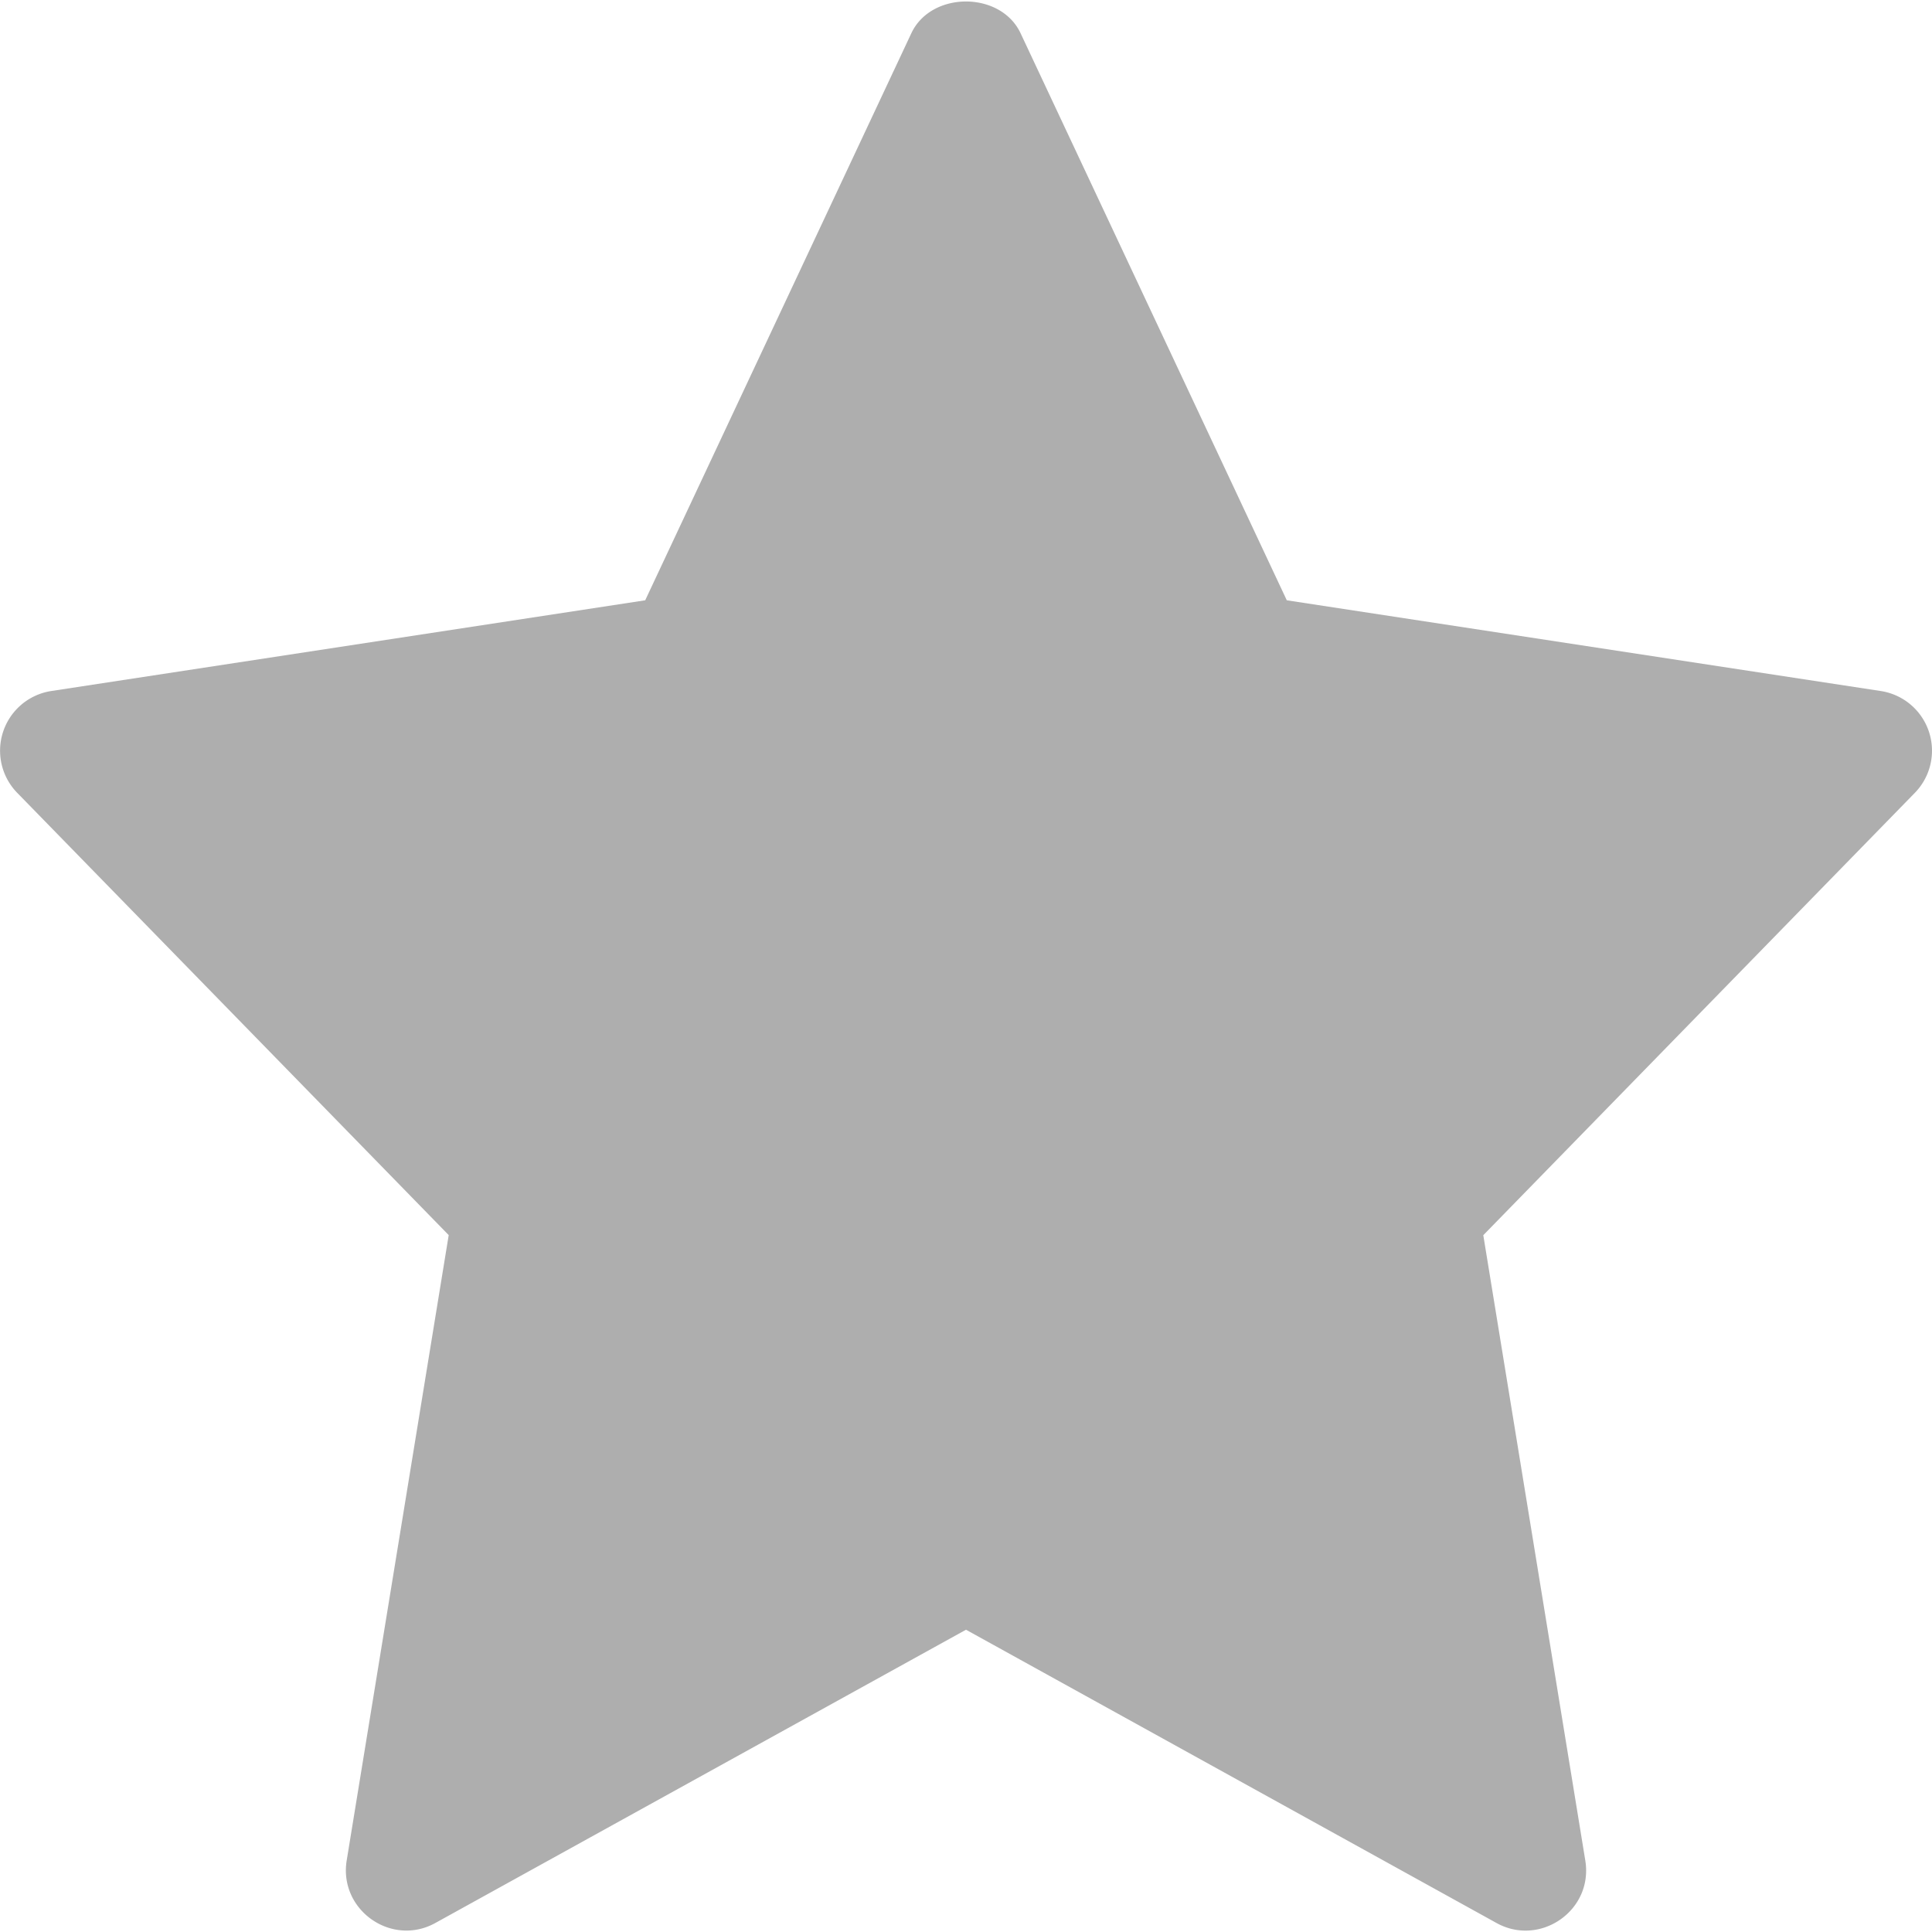 <svg xmlns="http://www.w3.org/2000/svg" height="512" viewBox="0 0 24 24" width="512"><path d="M23.363 8.584l-7.378-1.127L12.678.413c-.247-.526-1.11-.526-1.357 0L8.015 7.457.637 8.584a.75.75 0 0 0-.423 1.265l5.36 5.494-1.267 7.767c-.101.617.558 1.08 1.103.777L12 20.245l6.59 3.643c.54.3 1.205-.154 1.103-.777l-1.267-7.767 5.36-5.494a.75.75 0 0 0-.423-1.266z" fill="#aeaeae"/></svg>